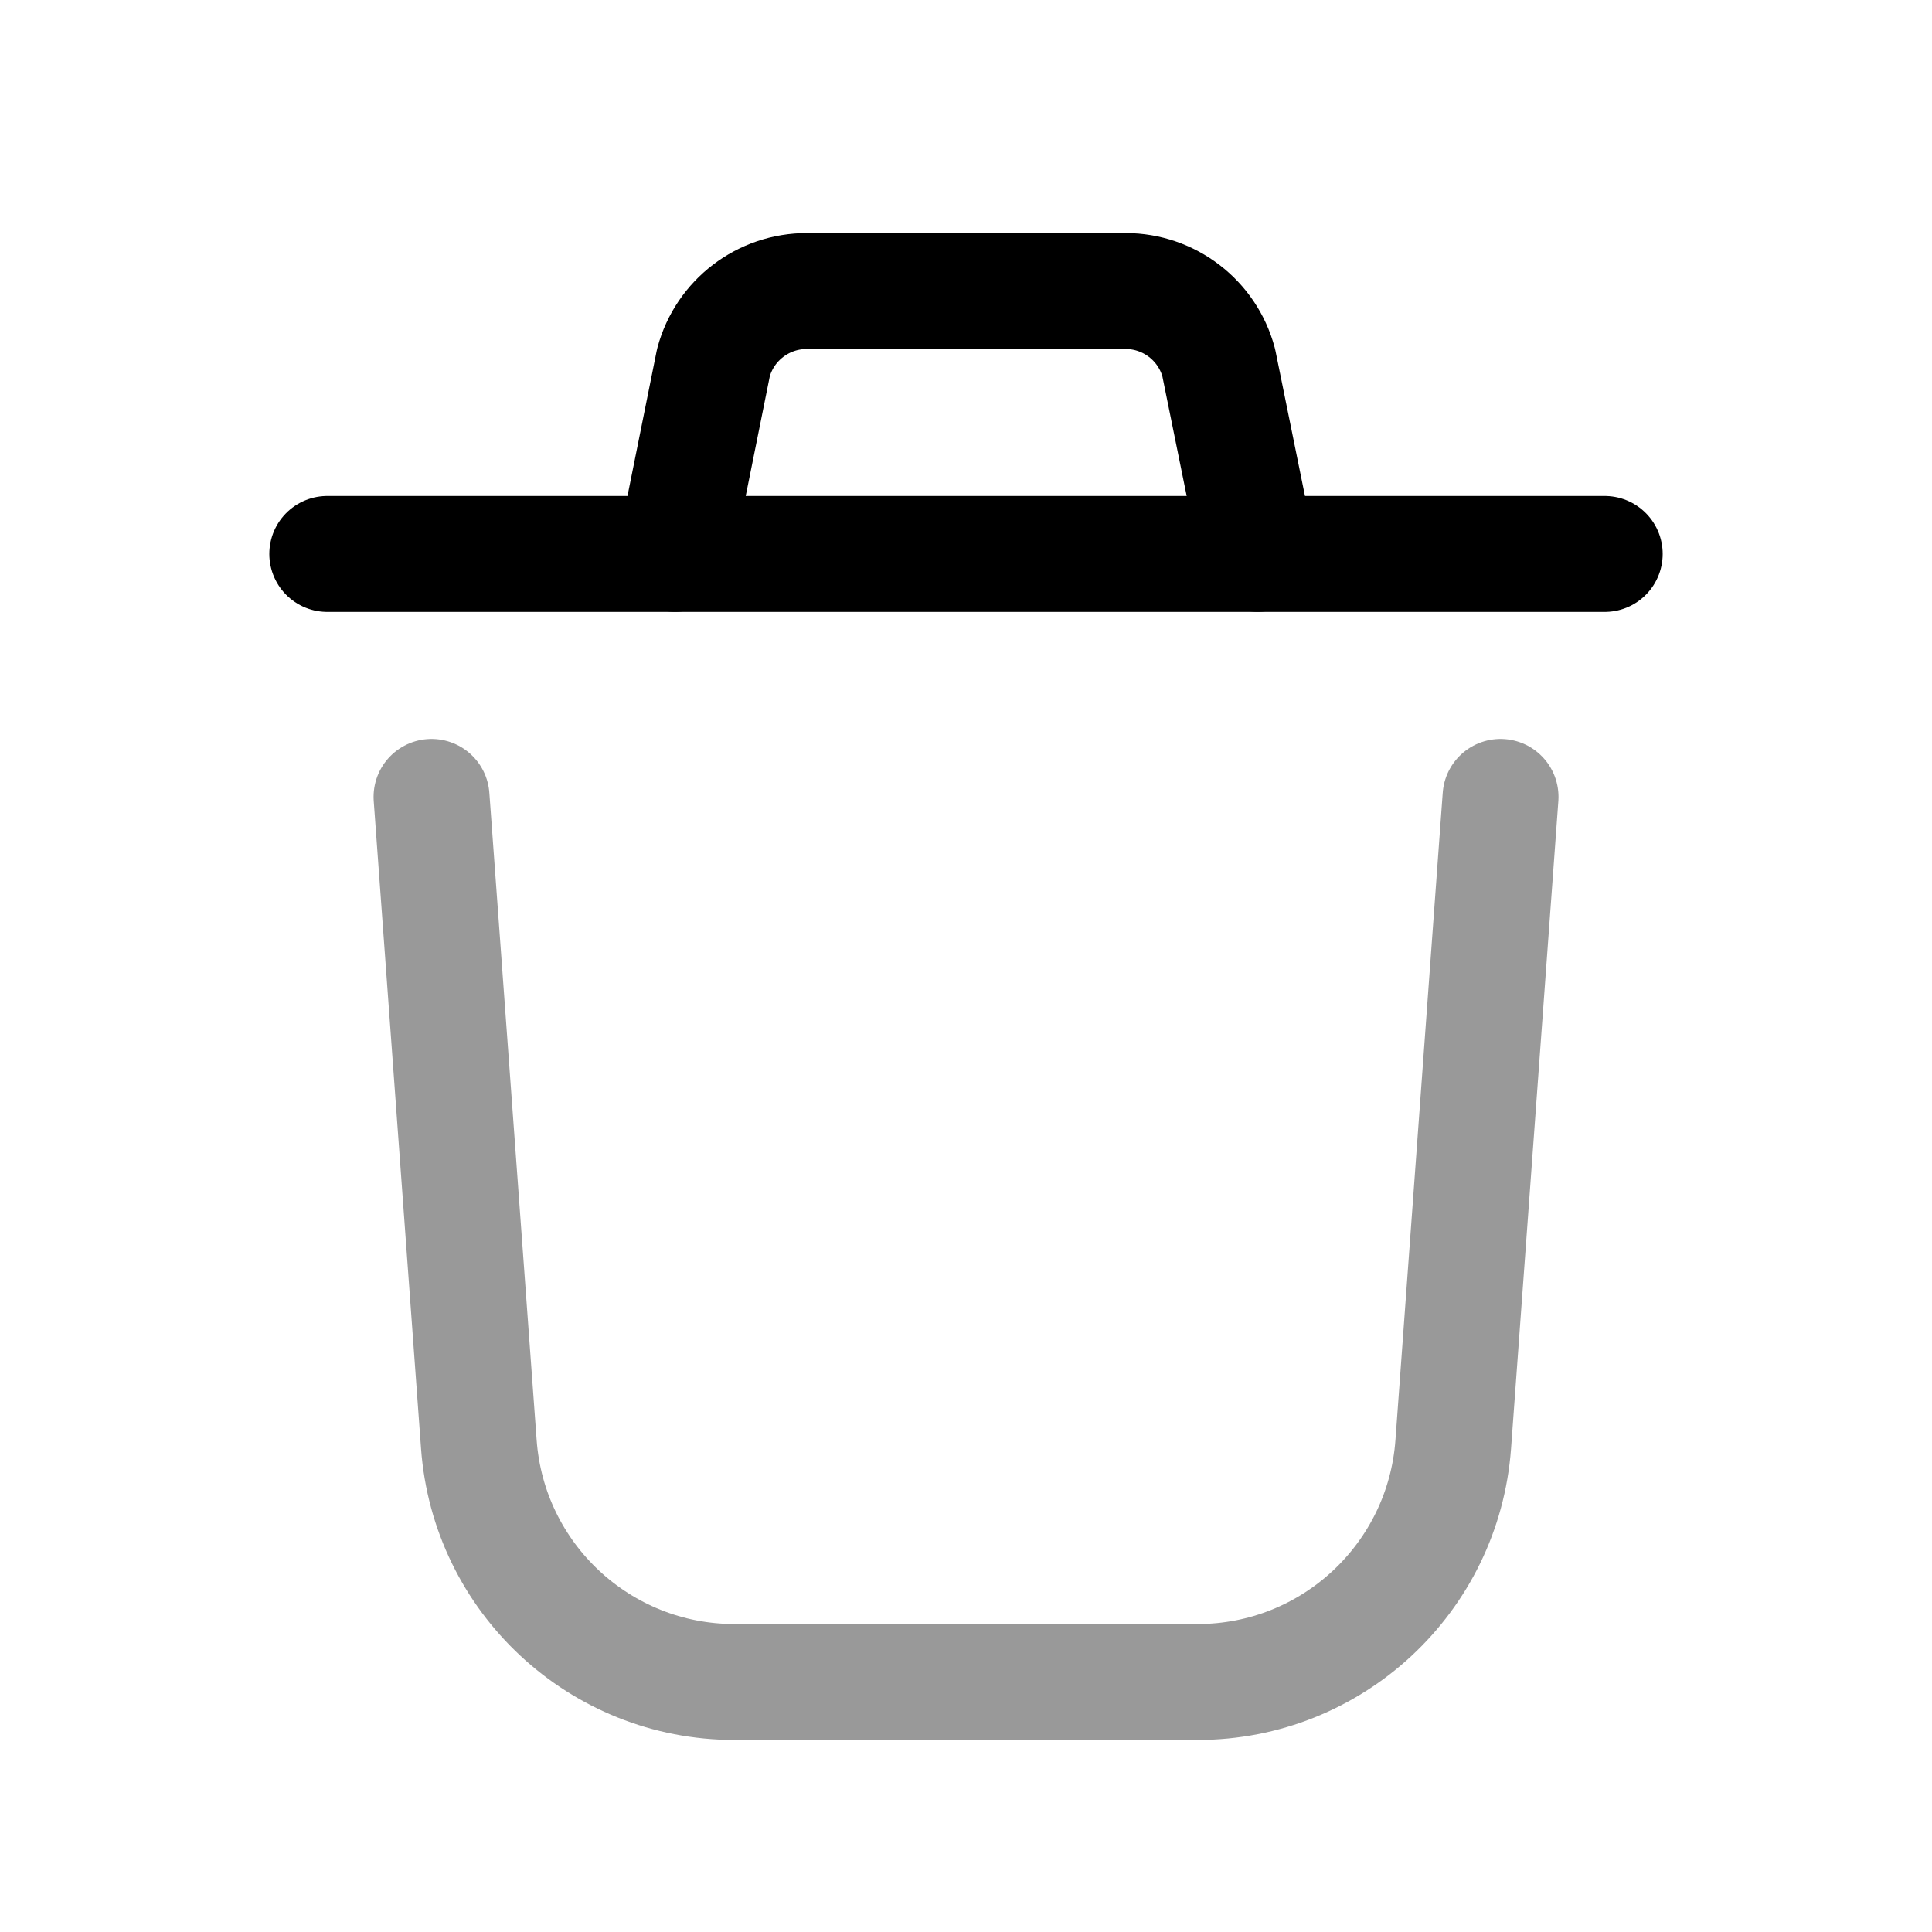 <svg width="25" height="25" viewBox="0 0 25 25" fill="none" xmlns="http://www.w3.org/2000/svg">
<path d="M20.765 7.168H4.235" stroke="black" stroke-width="1.5" stroke-linecap="round" stroke-linejoin="round"/>
<path opacity="0.4" d="M19.417 10.312L18.805 18.689C18.678 20.422 17.235 21.765 15.497 21.765H9.504C7.766 21.765 6.322 20.422 6.196 18.688L5.584 10.312" stroke="black" stroke-width="1.5" stroke-linecap="round" stroke-linejoin="round"/>
<path d="M16.273 7.167L15.77 4.691C15.624 4.145 15.129 3.766 14.565 3.766H10.444C9.877 3.764 9.379 4.143 9.232 4.691L8.734 7.167" stroke="black" stroke-width="1.5" stroke-linecap="round" stroke-linejoin="round"/>
</svg>